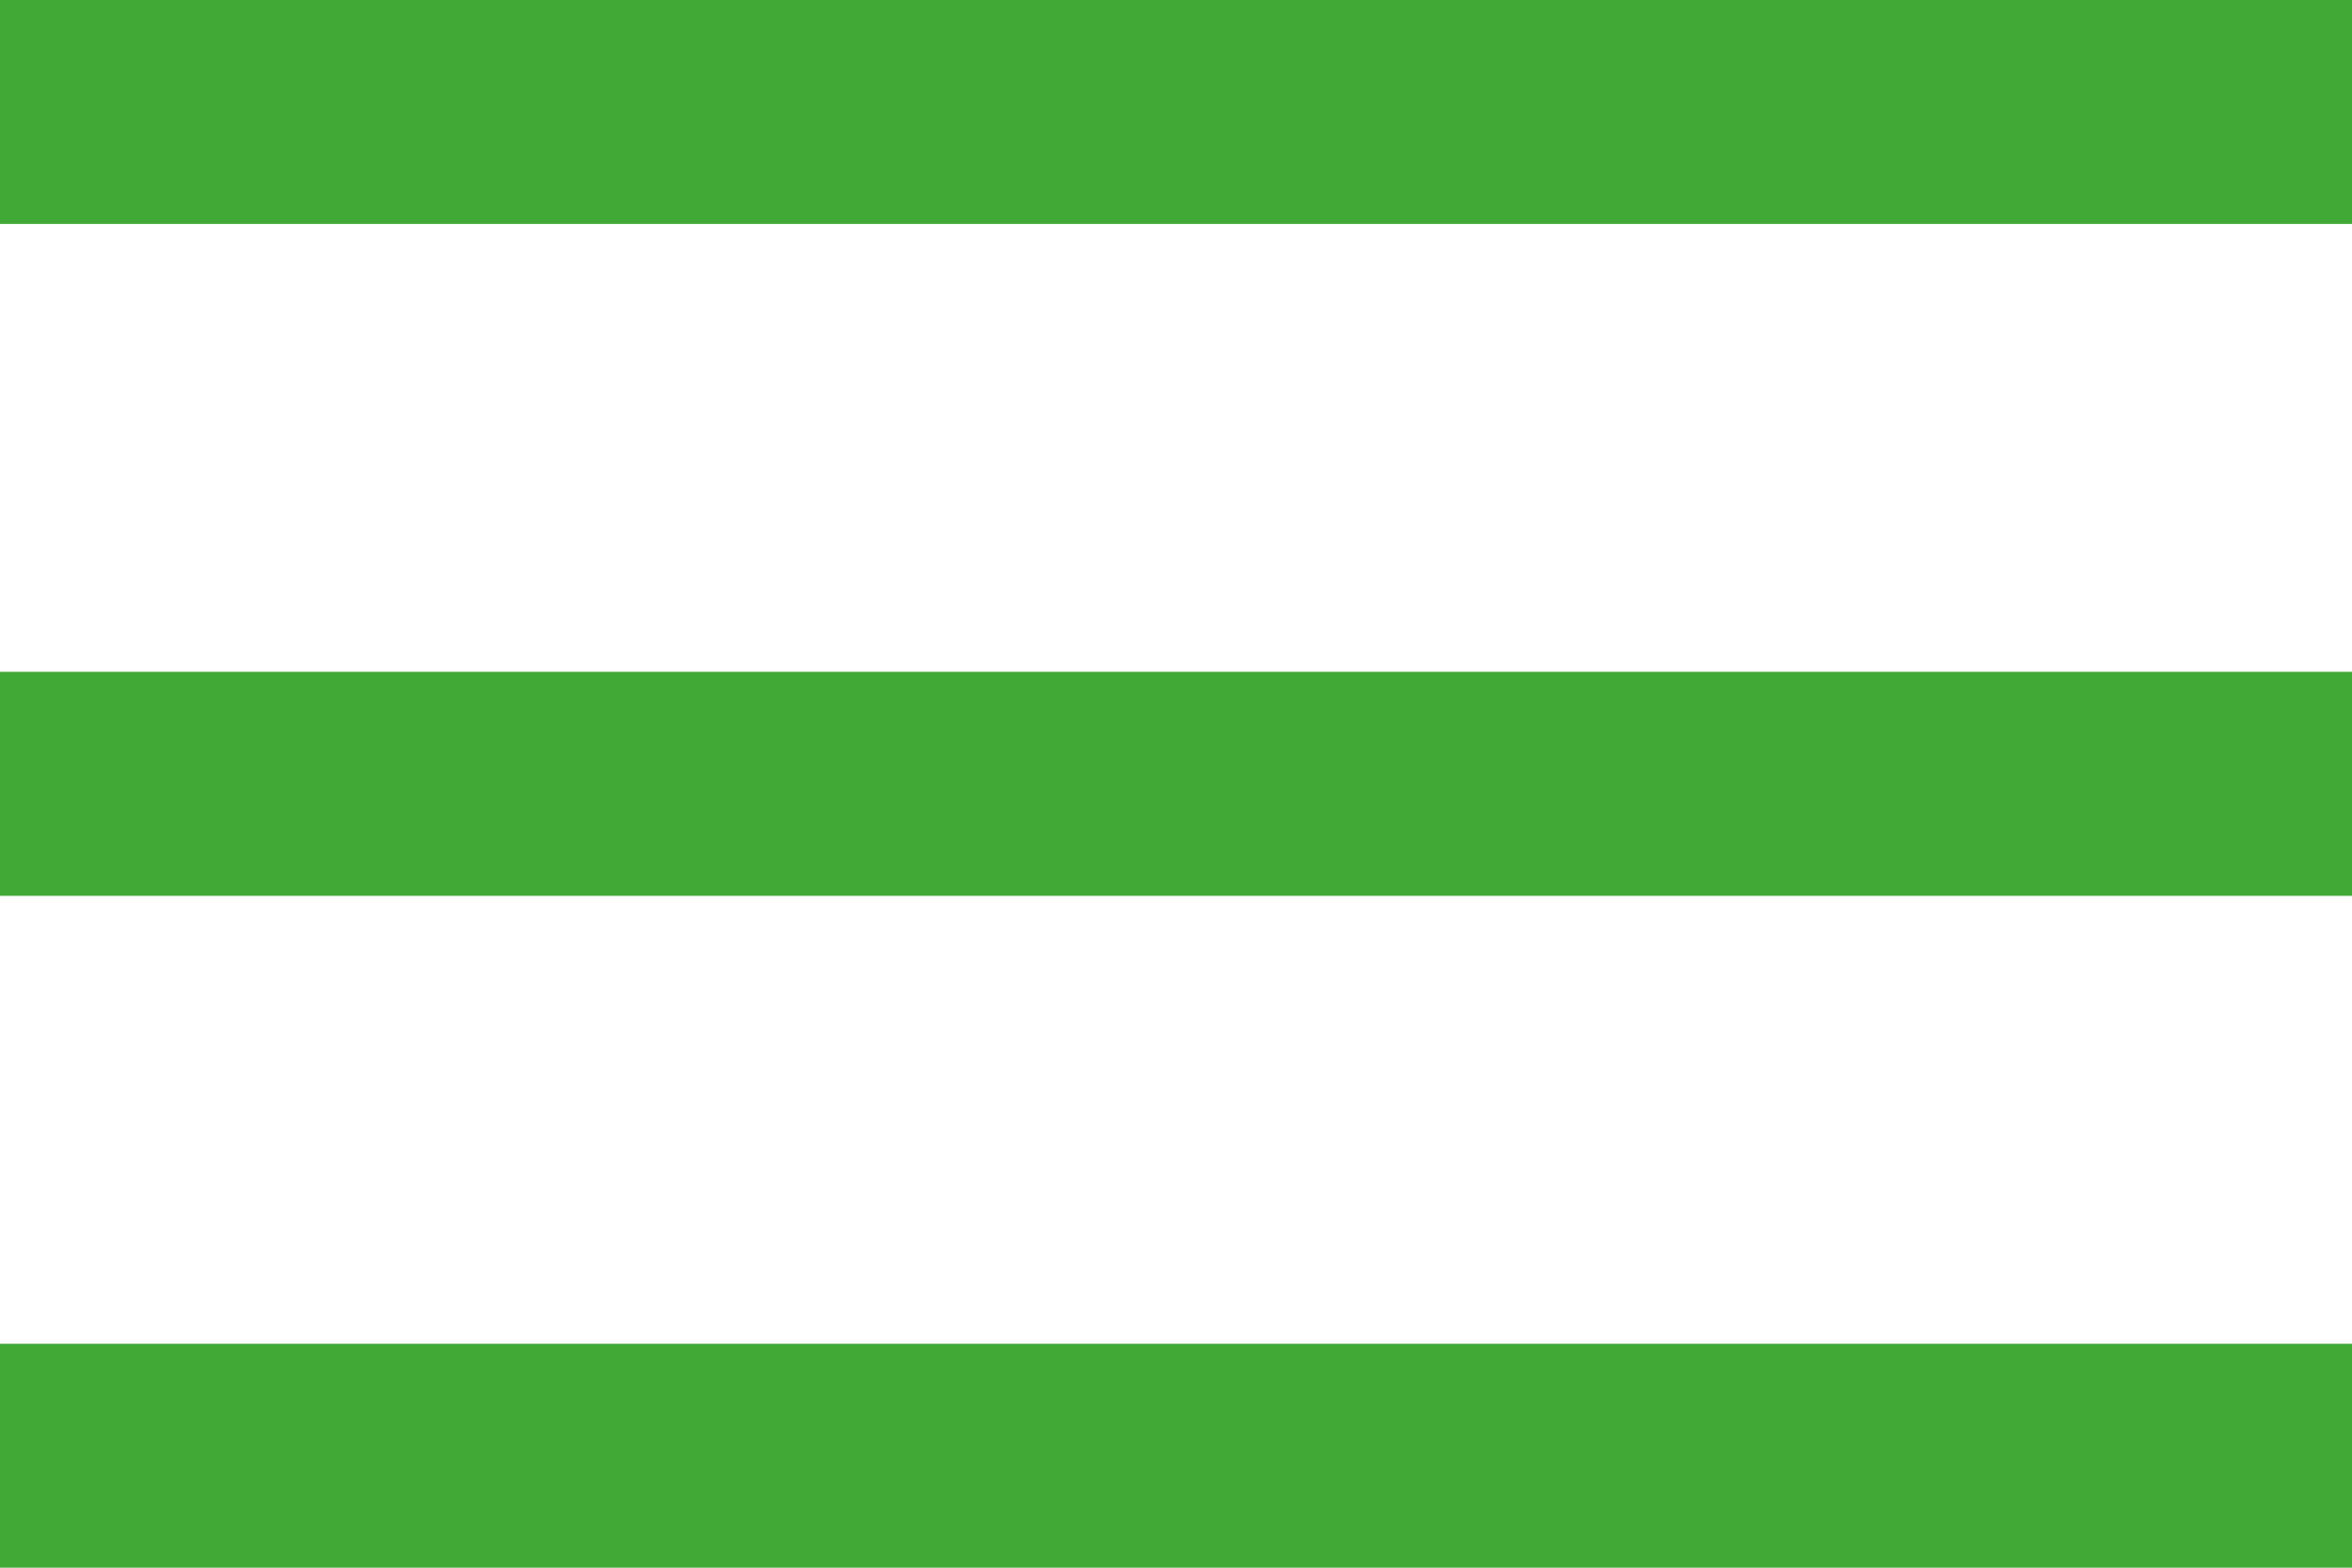 <svg xmlns="http://www.w3.org/2000/svg" width="21" height="14" viewBox="0 0 21 14">
    <g fill="none" fill-rule="evenodd">
        <g fill="#41AA36">
            <g>
                <path d="M0 0H21V2H0zM0 6H21V8H0zM0 12H21V14H0z" transform="translate(-322 -29) translate(322 29)"/>
            </g>
        </g>
    </g>
</svg>

